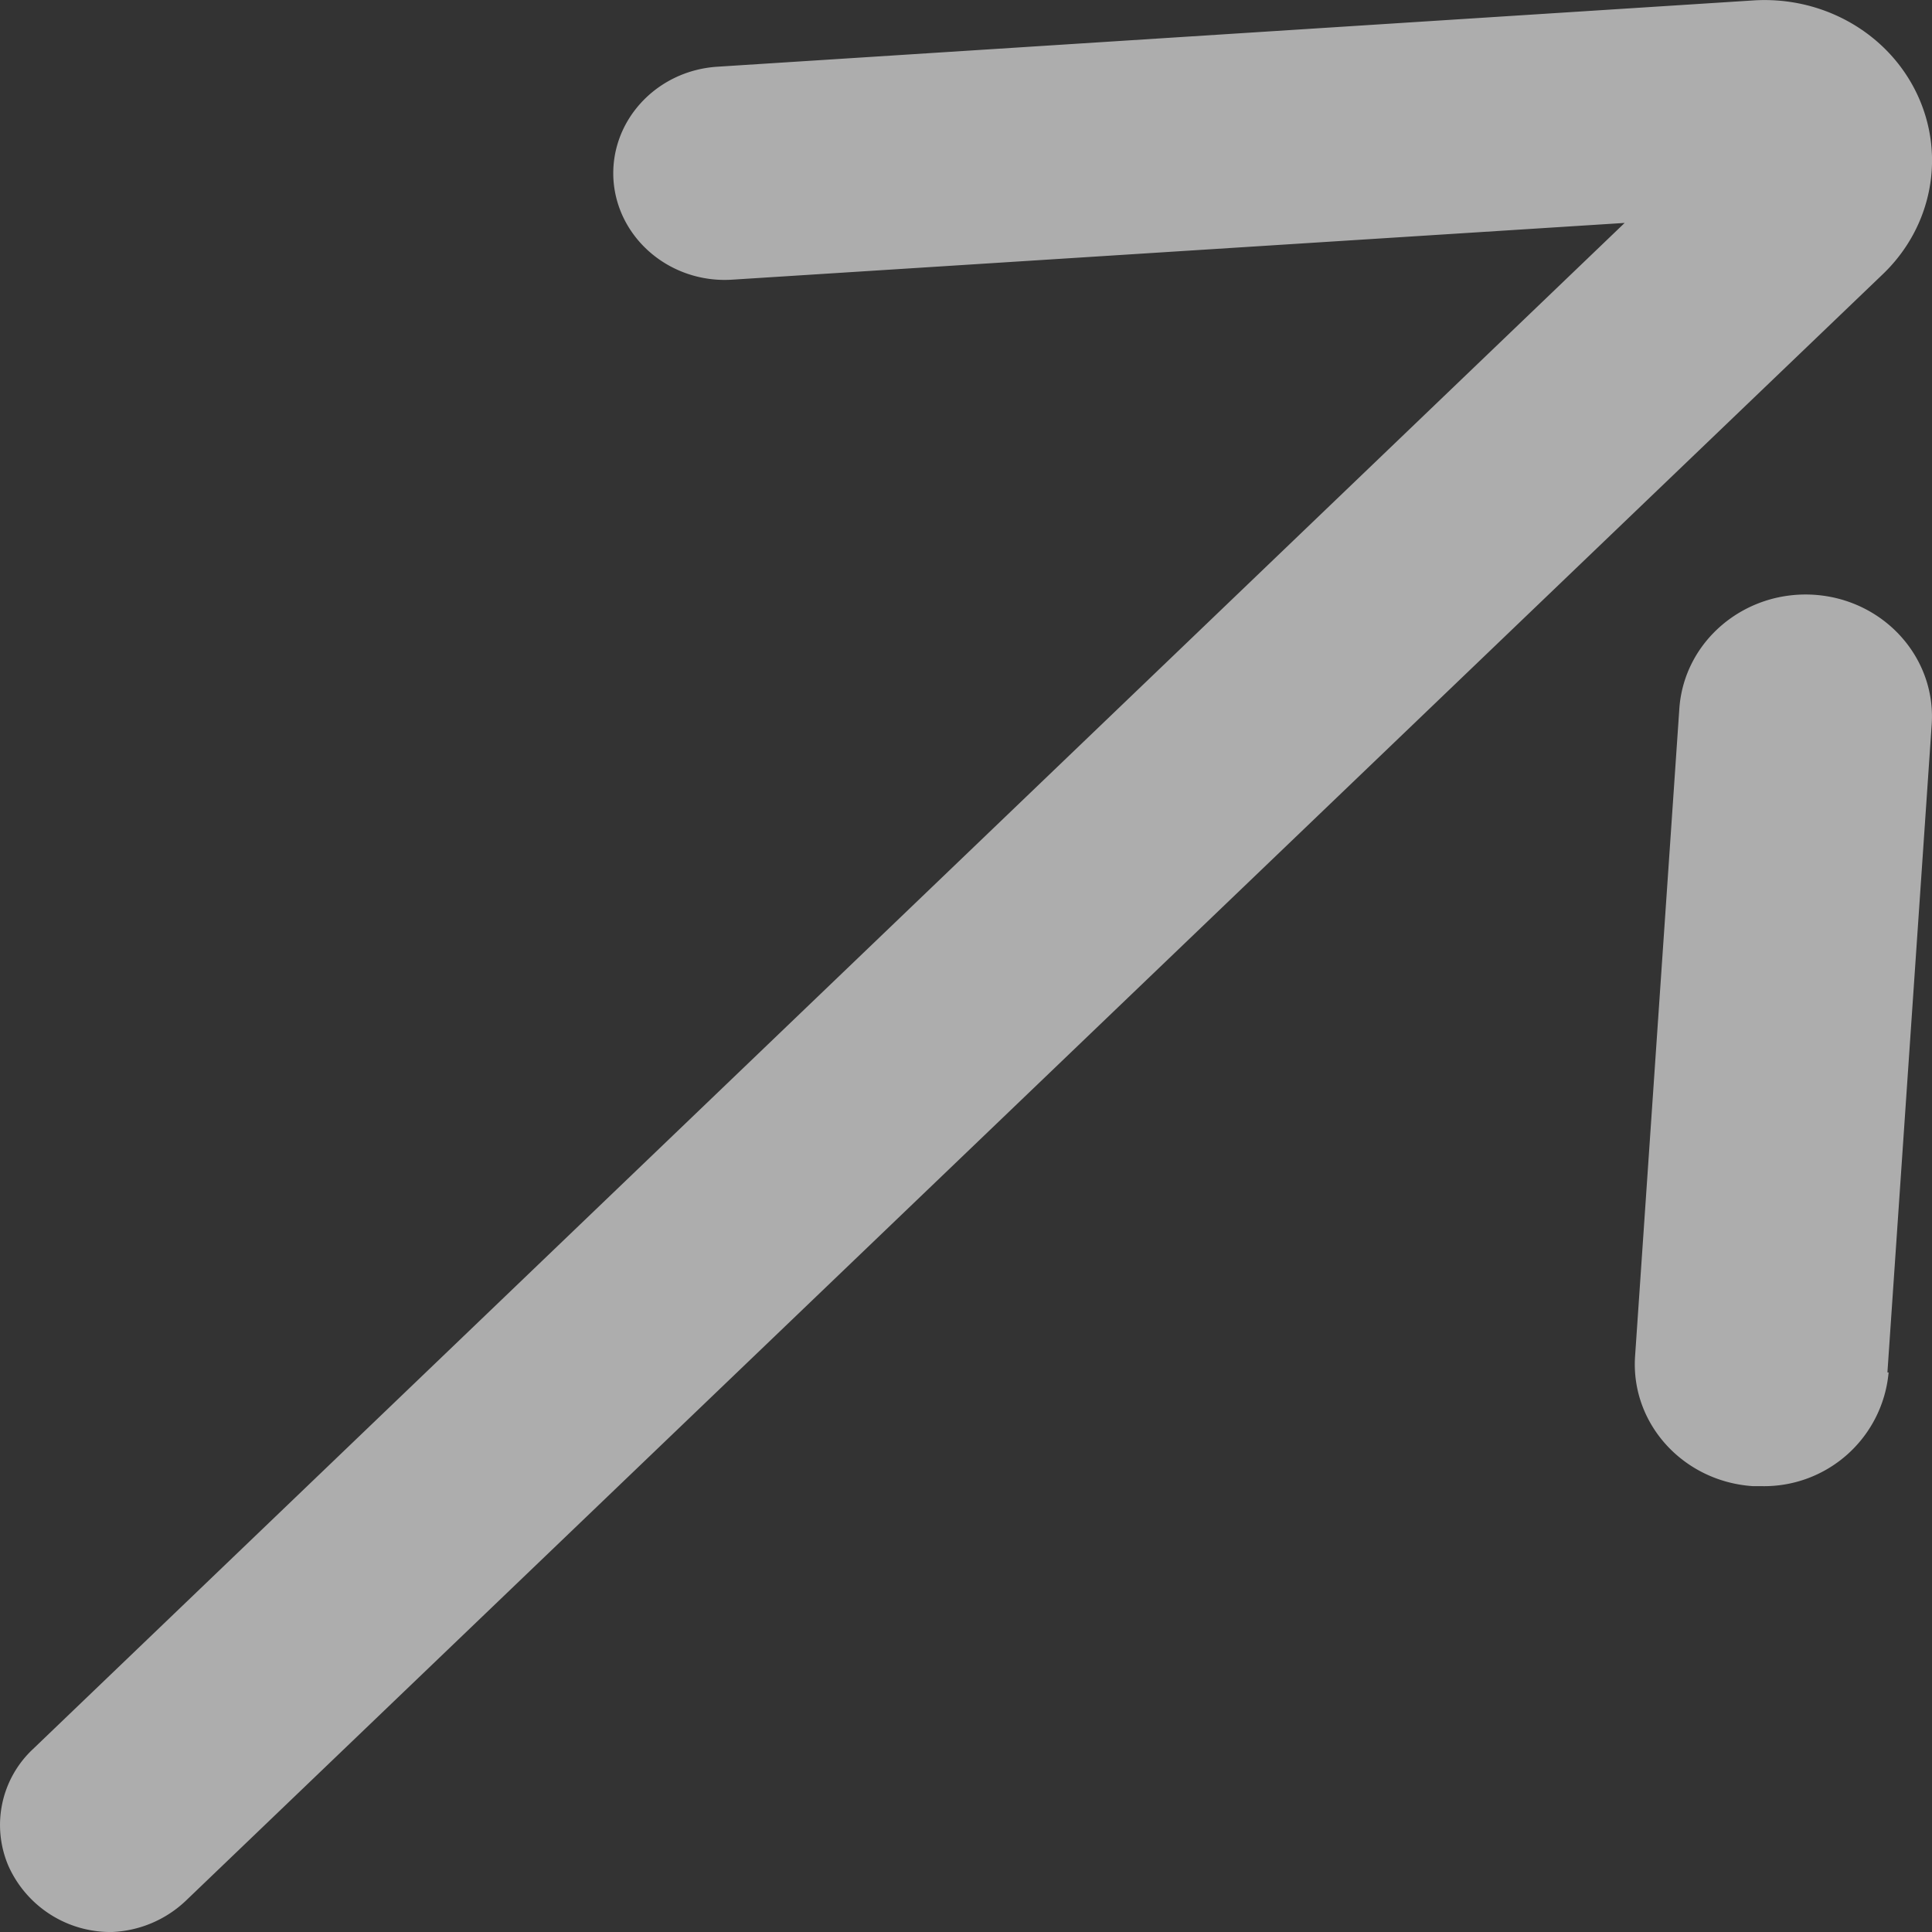 <svg xmlns="http://www.w3.org/2000/svg" width="13" height="13" viewBox="0 0 13 13">
    <rect x="0" y="0" width="13" height="13" fill="#333333" stroke="none"/>
    <path fill="#FFF" fill-rule="evenodd" d="M.755 13a.752.752 0 0 1-.698-.444.699.699 0 0 1 .165-.787L10.932 1.5l-6.008.382c-.412.025-.768-.275-.796-.67-.026-.395.286-.736.698-.763l6.97-.446c.47-.031.91.22 1.104.631.194.411.101.894-.232 1.212L1.25 12.79A.767.767 0 0 1 .755 13zM12.7 9.235l.298-4.361c.03-.452-.325-.842-.793-.872-.469-.029-.873.313-.905.765l-.298 4.36c-.03.453.325.842.793.873h.06a.841.841 0 0 0 .853-.765H12.7z" opacity=".6"/>
</svg>

